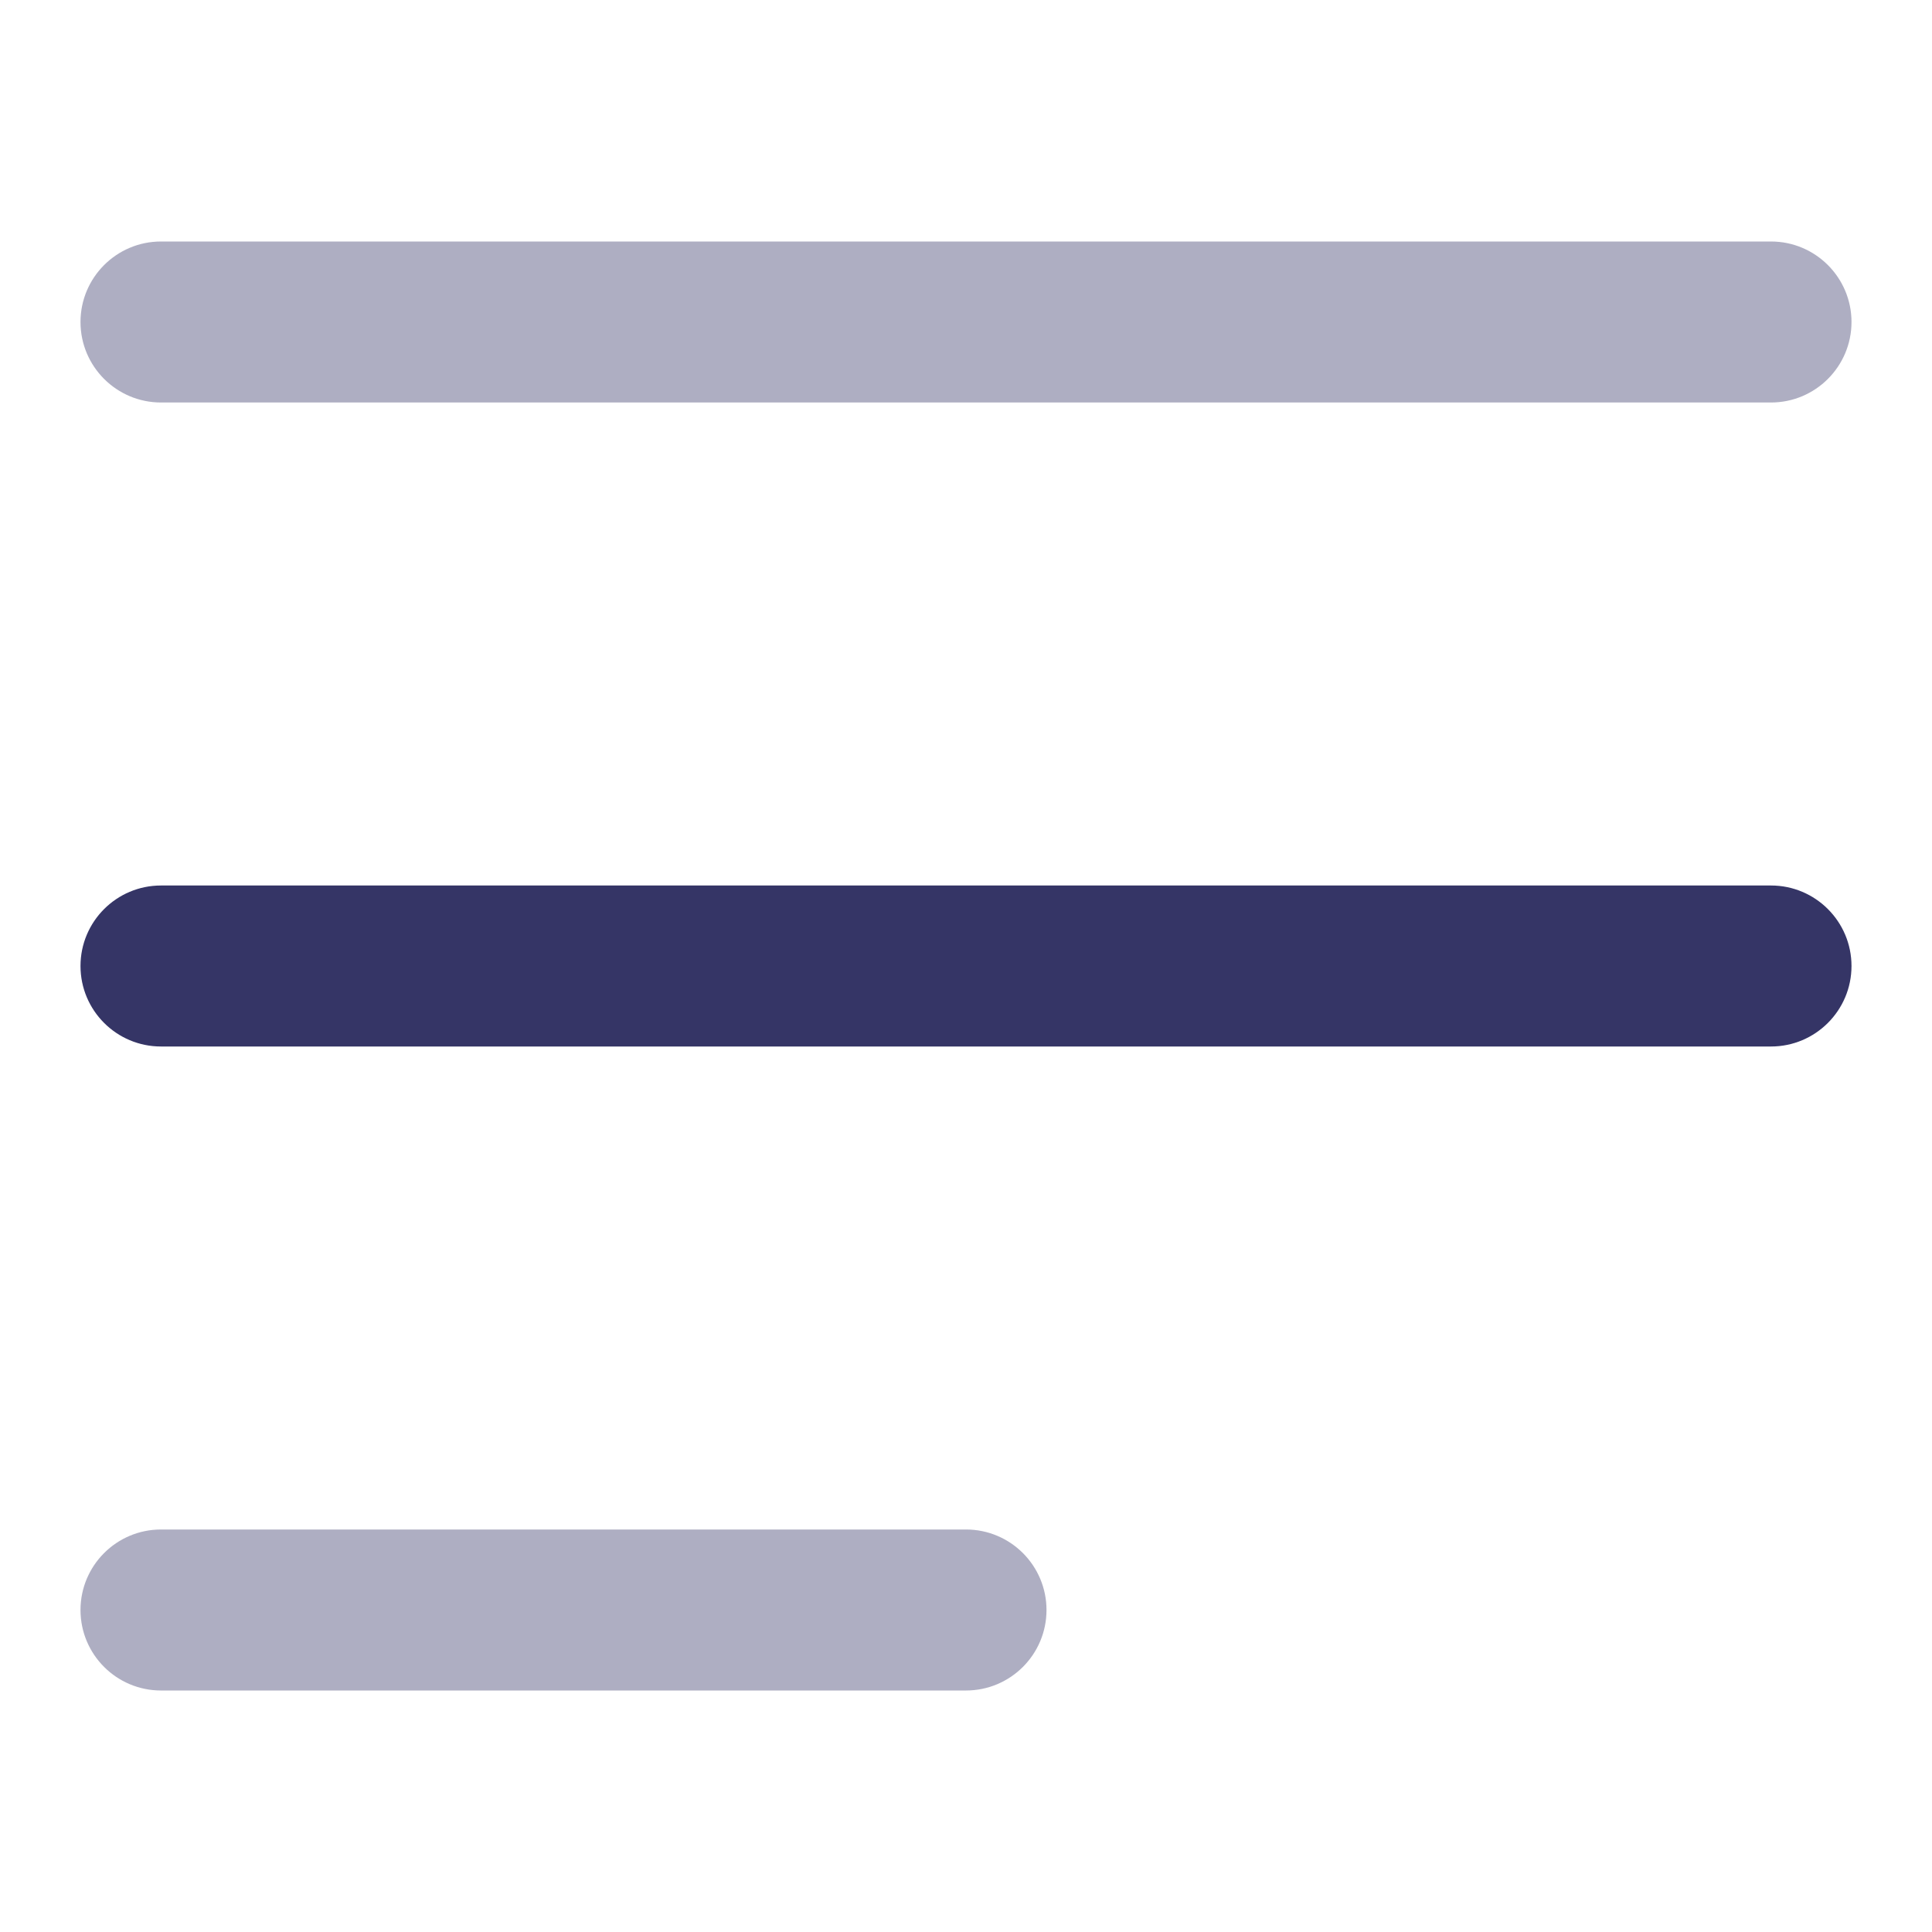 <svg width="24" height="24" viewBox="0 0 24 24" fill="none" xmlns="http://www.w3.org/2000/svg">
<g opacity="0.4">
<path d="M22 5C22.552 5 23 4.552 23 4C23 3.448 22.552 3 22 3H2C1.448 3 1 3.448 1 4C1 4.552 1.448 5 2 5H22Z" fill="#353566"/>
<path d="M12 21C12.552 21 13 20.552 13 20C13 19.448 12.552 19 12 19H2C1.448 19 1 19.448 1 20C1 20.552 1.448 21 2 21H12Z" fill="#353566"/>
</g>
<path d="M23 12C23 12.552 22.552 13 22 13H2C1.448 13 1 12.552 1 12C1 11.448 1.448 11 2 11H22C22.552 11 23 11.448 23 12Z" fill="#353566"/>
</svg>
